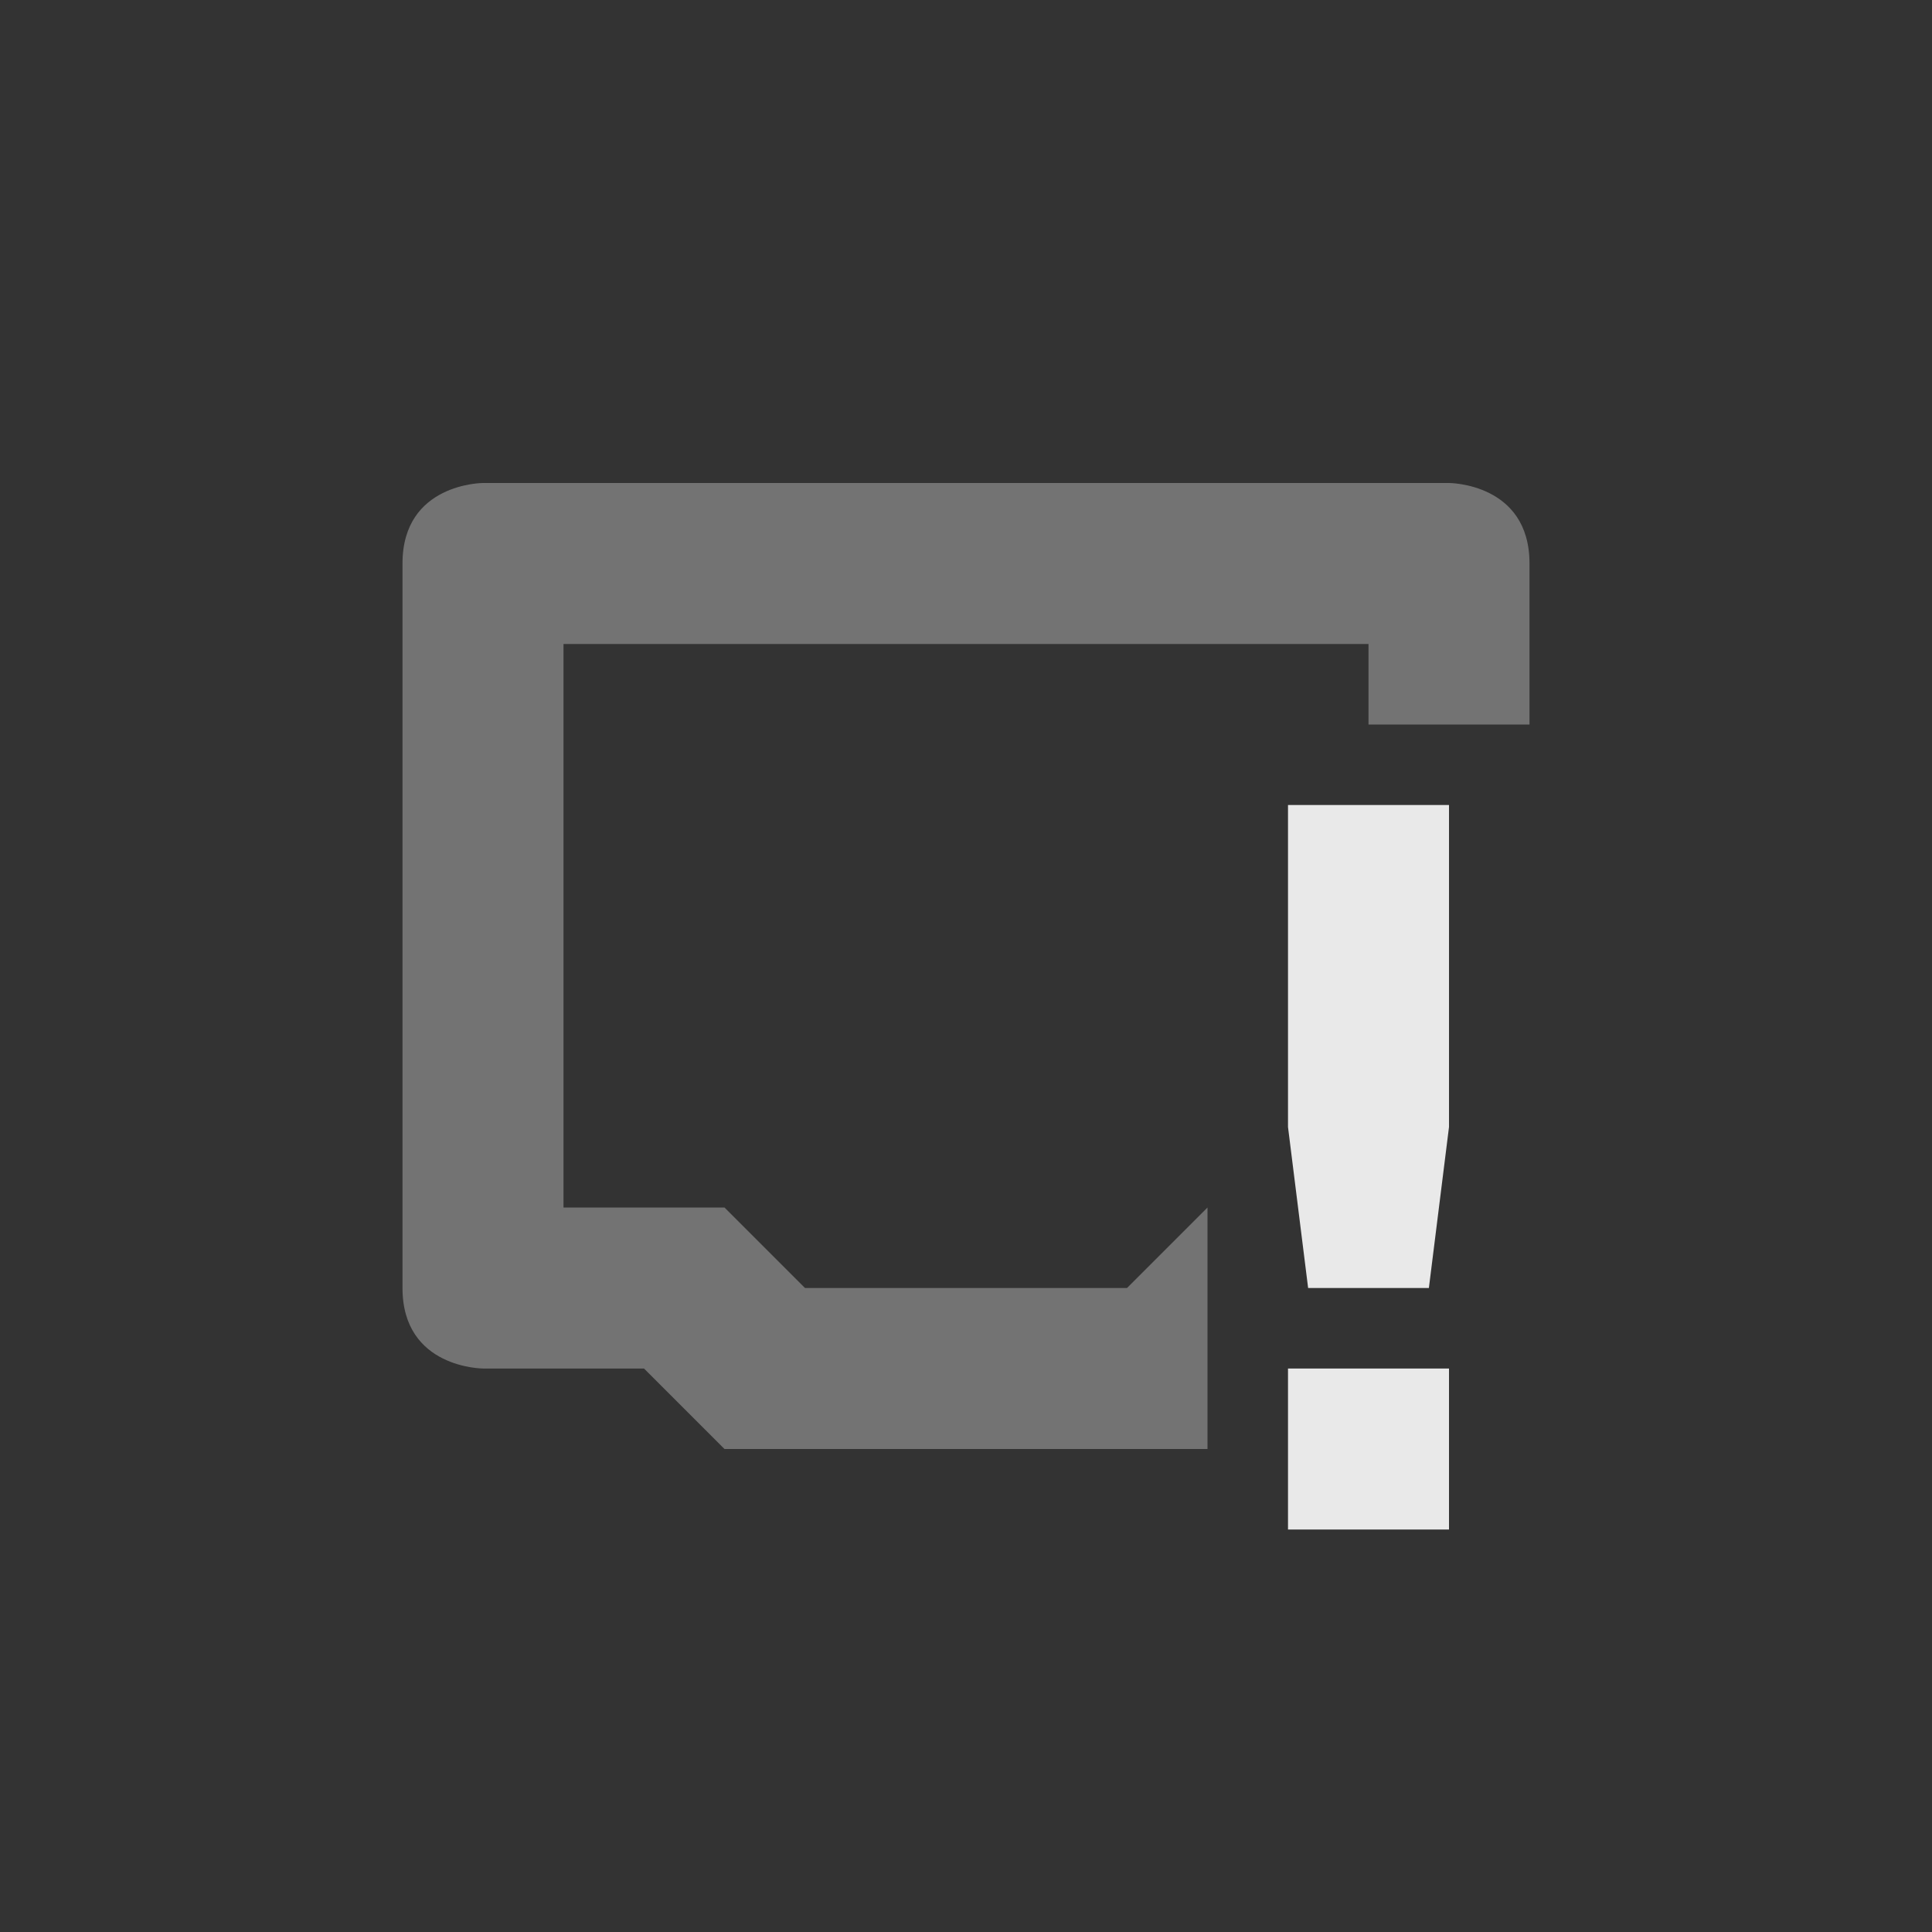 <svg xmlns="http://www.w3.org/2000/svg" width="24px" height="24px">
    <rect width="100%" height="100%" fill="#333333" stroke="none"/>
    <path fill="currentColor" opacity=".35" d="M6 6S5 6 5 7v9c0 1 1 1 1 1h2l1 1h6v-3l-1 1h-4l-1-1H7V8h10v1h2V7c0-1-1-1-1-1H6z" style="color:#ececec"/>
    <path fill="currentColor" d="M16 10v4l.25 2h1.5l.25-2v-4zm0 7v2h2v-2z" style="color:#e9e9e9"/>
</svg>
